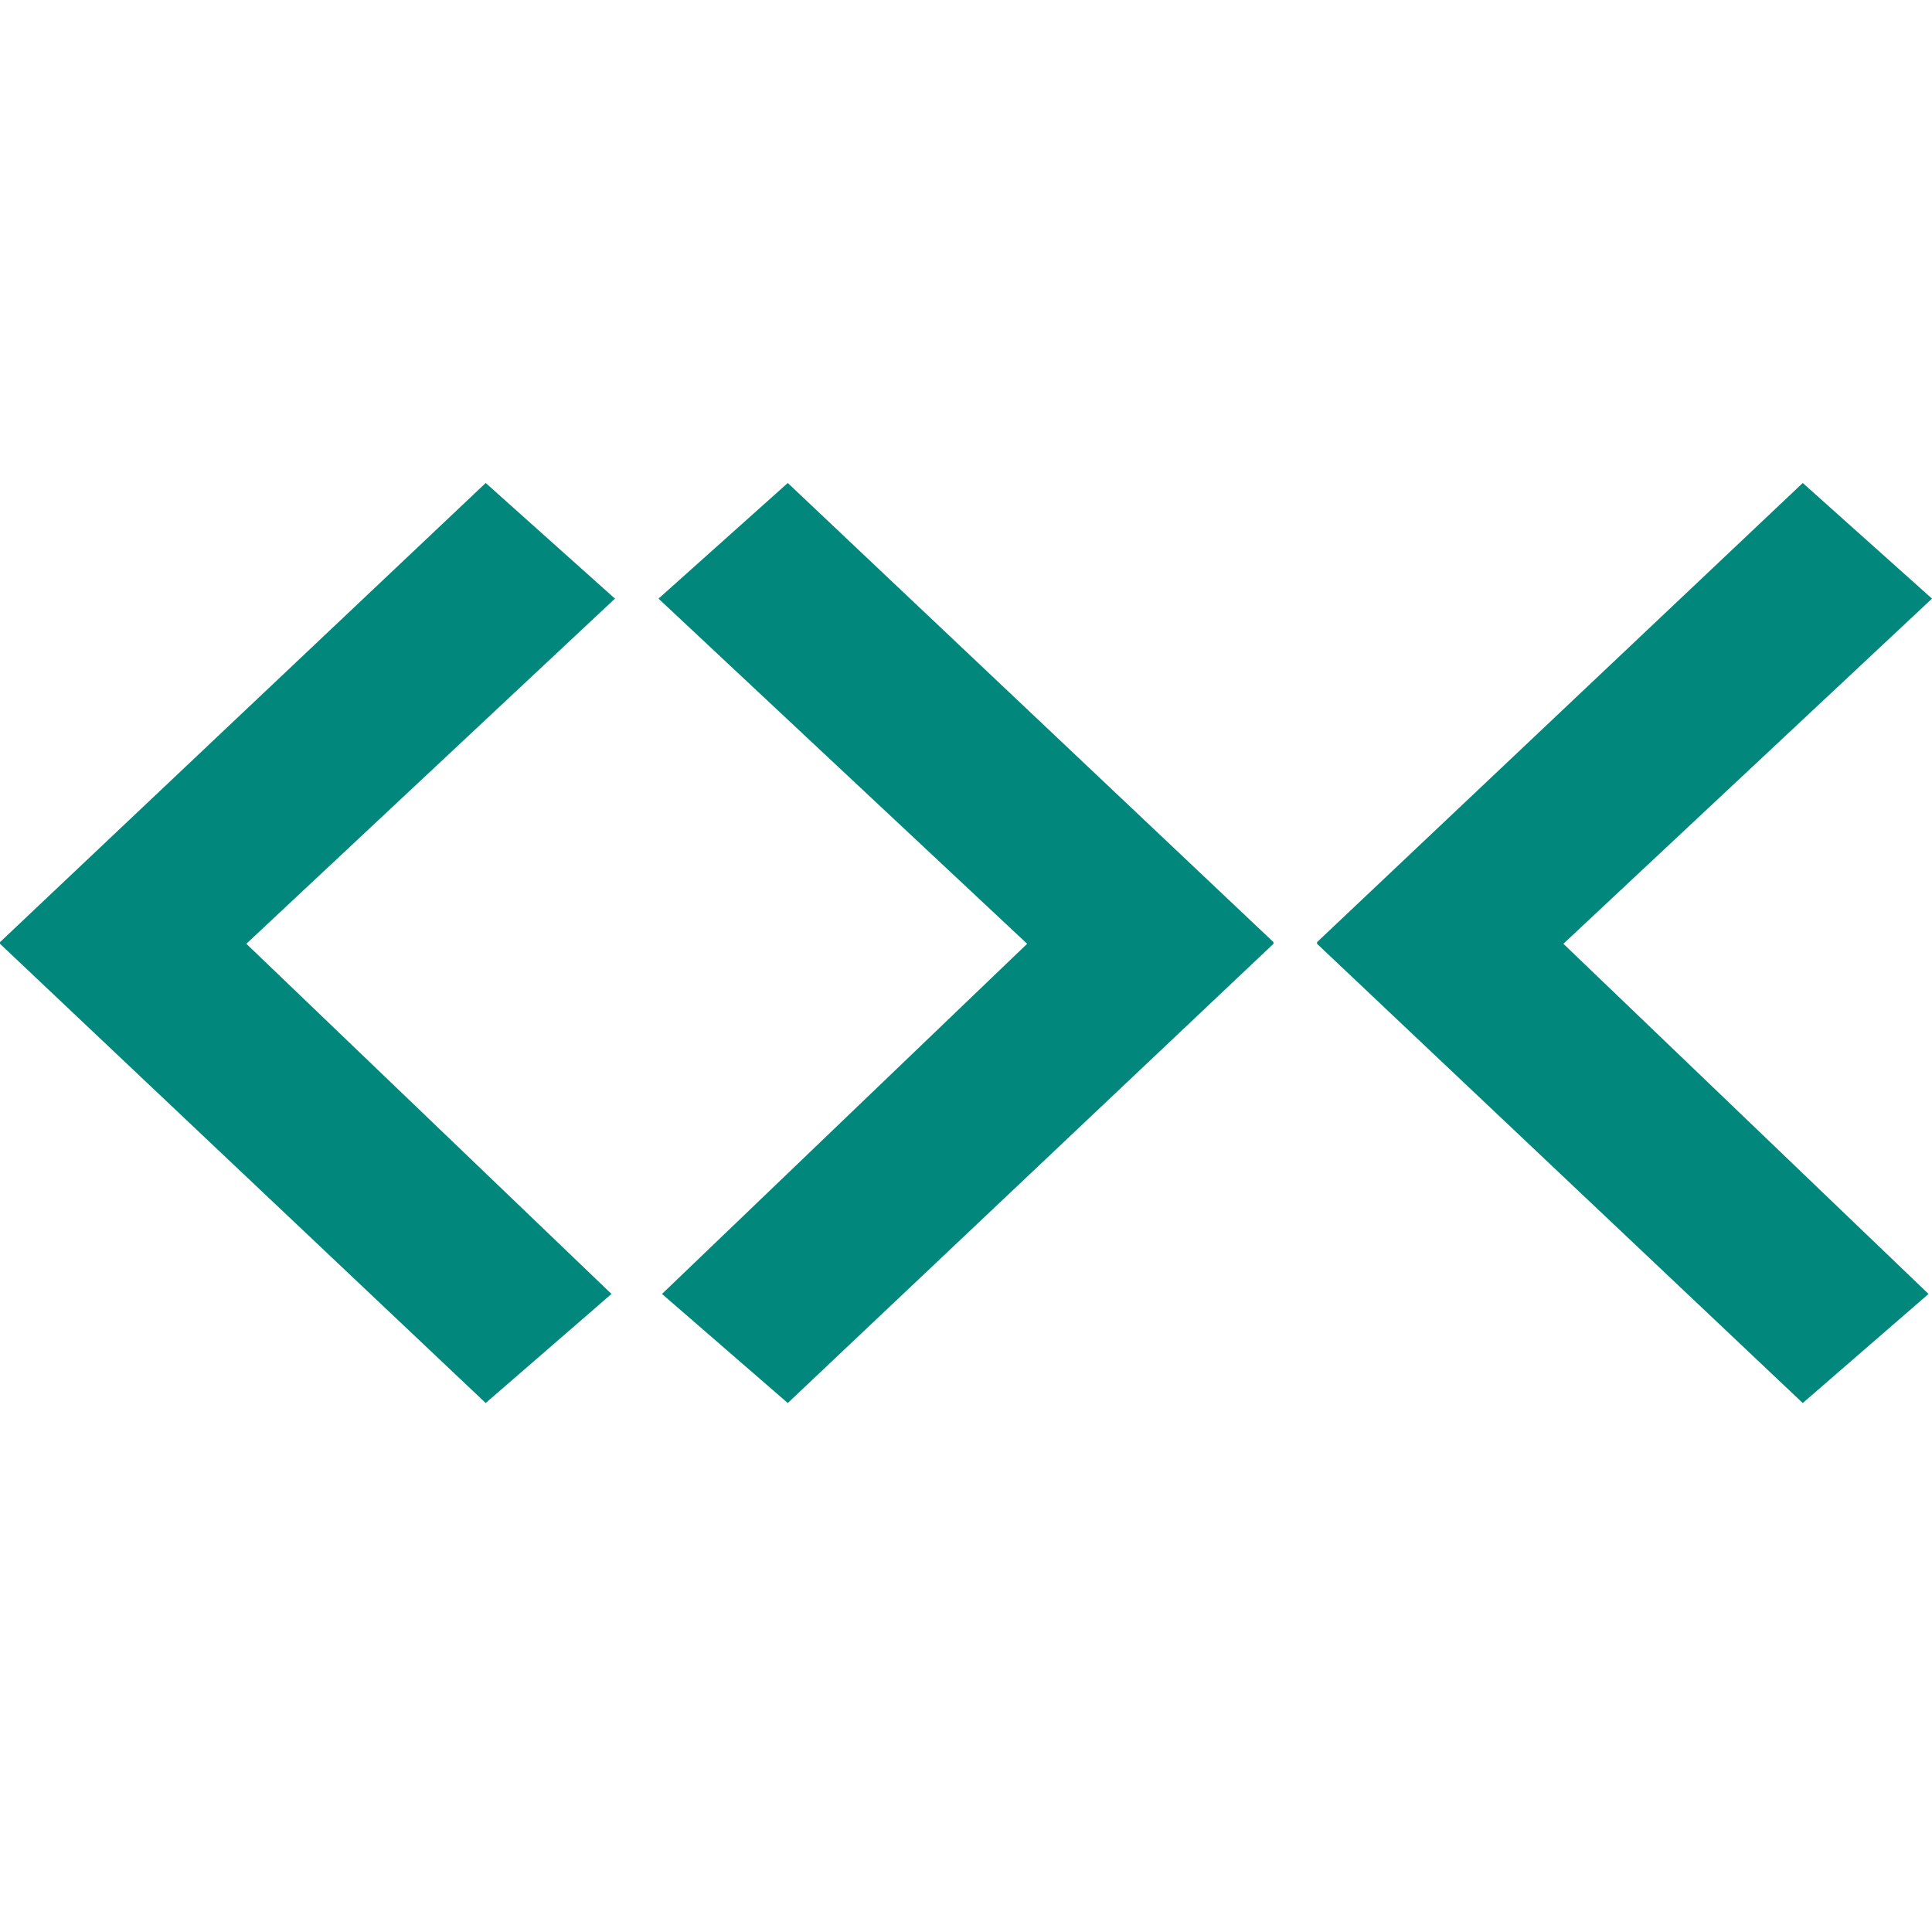 <svg width="20" height="20" viewBox="0 0 20 20" fill="none" xmlns="http://www.w3.org/2000/svg">
<g clip-path="url(#clip0)">
<path d="M-8.34092e-07 9.77L-8.31103e-07 9.753L5.028 5L6.366 6.197L2.55 9.77L6.33 13.395L5.028 14.524L-8.34092e-07 9.77Z" fill="#01877B"/>
<path d="M10.633 9.77L6.817 6.197L8.155 5L13.183 9.753L13.183 9.77L8.155 14.524L6.853 13.395L10.633 9.77Z" fill="#01877B"/>
<path d="M13.634 9.77L13.634 9.753L18.662 5L20 6.197L16.184 9.77L19.964 13.395L18.662 14.524L13.634 9.77Z" fill="#01877B"/>
</g>
<defs>
<clipPath id="clip0">
<rect width="20" height="20" fill="white"/>
</clipPath>
</defs>
</svg>
